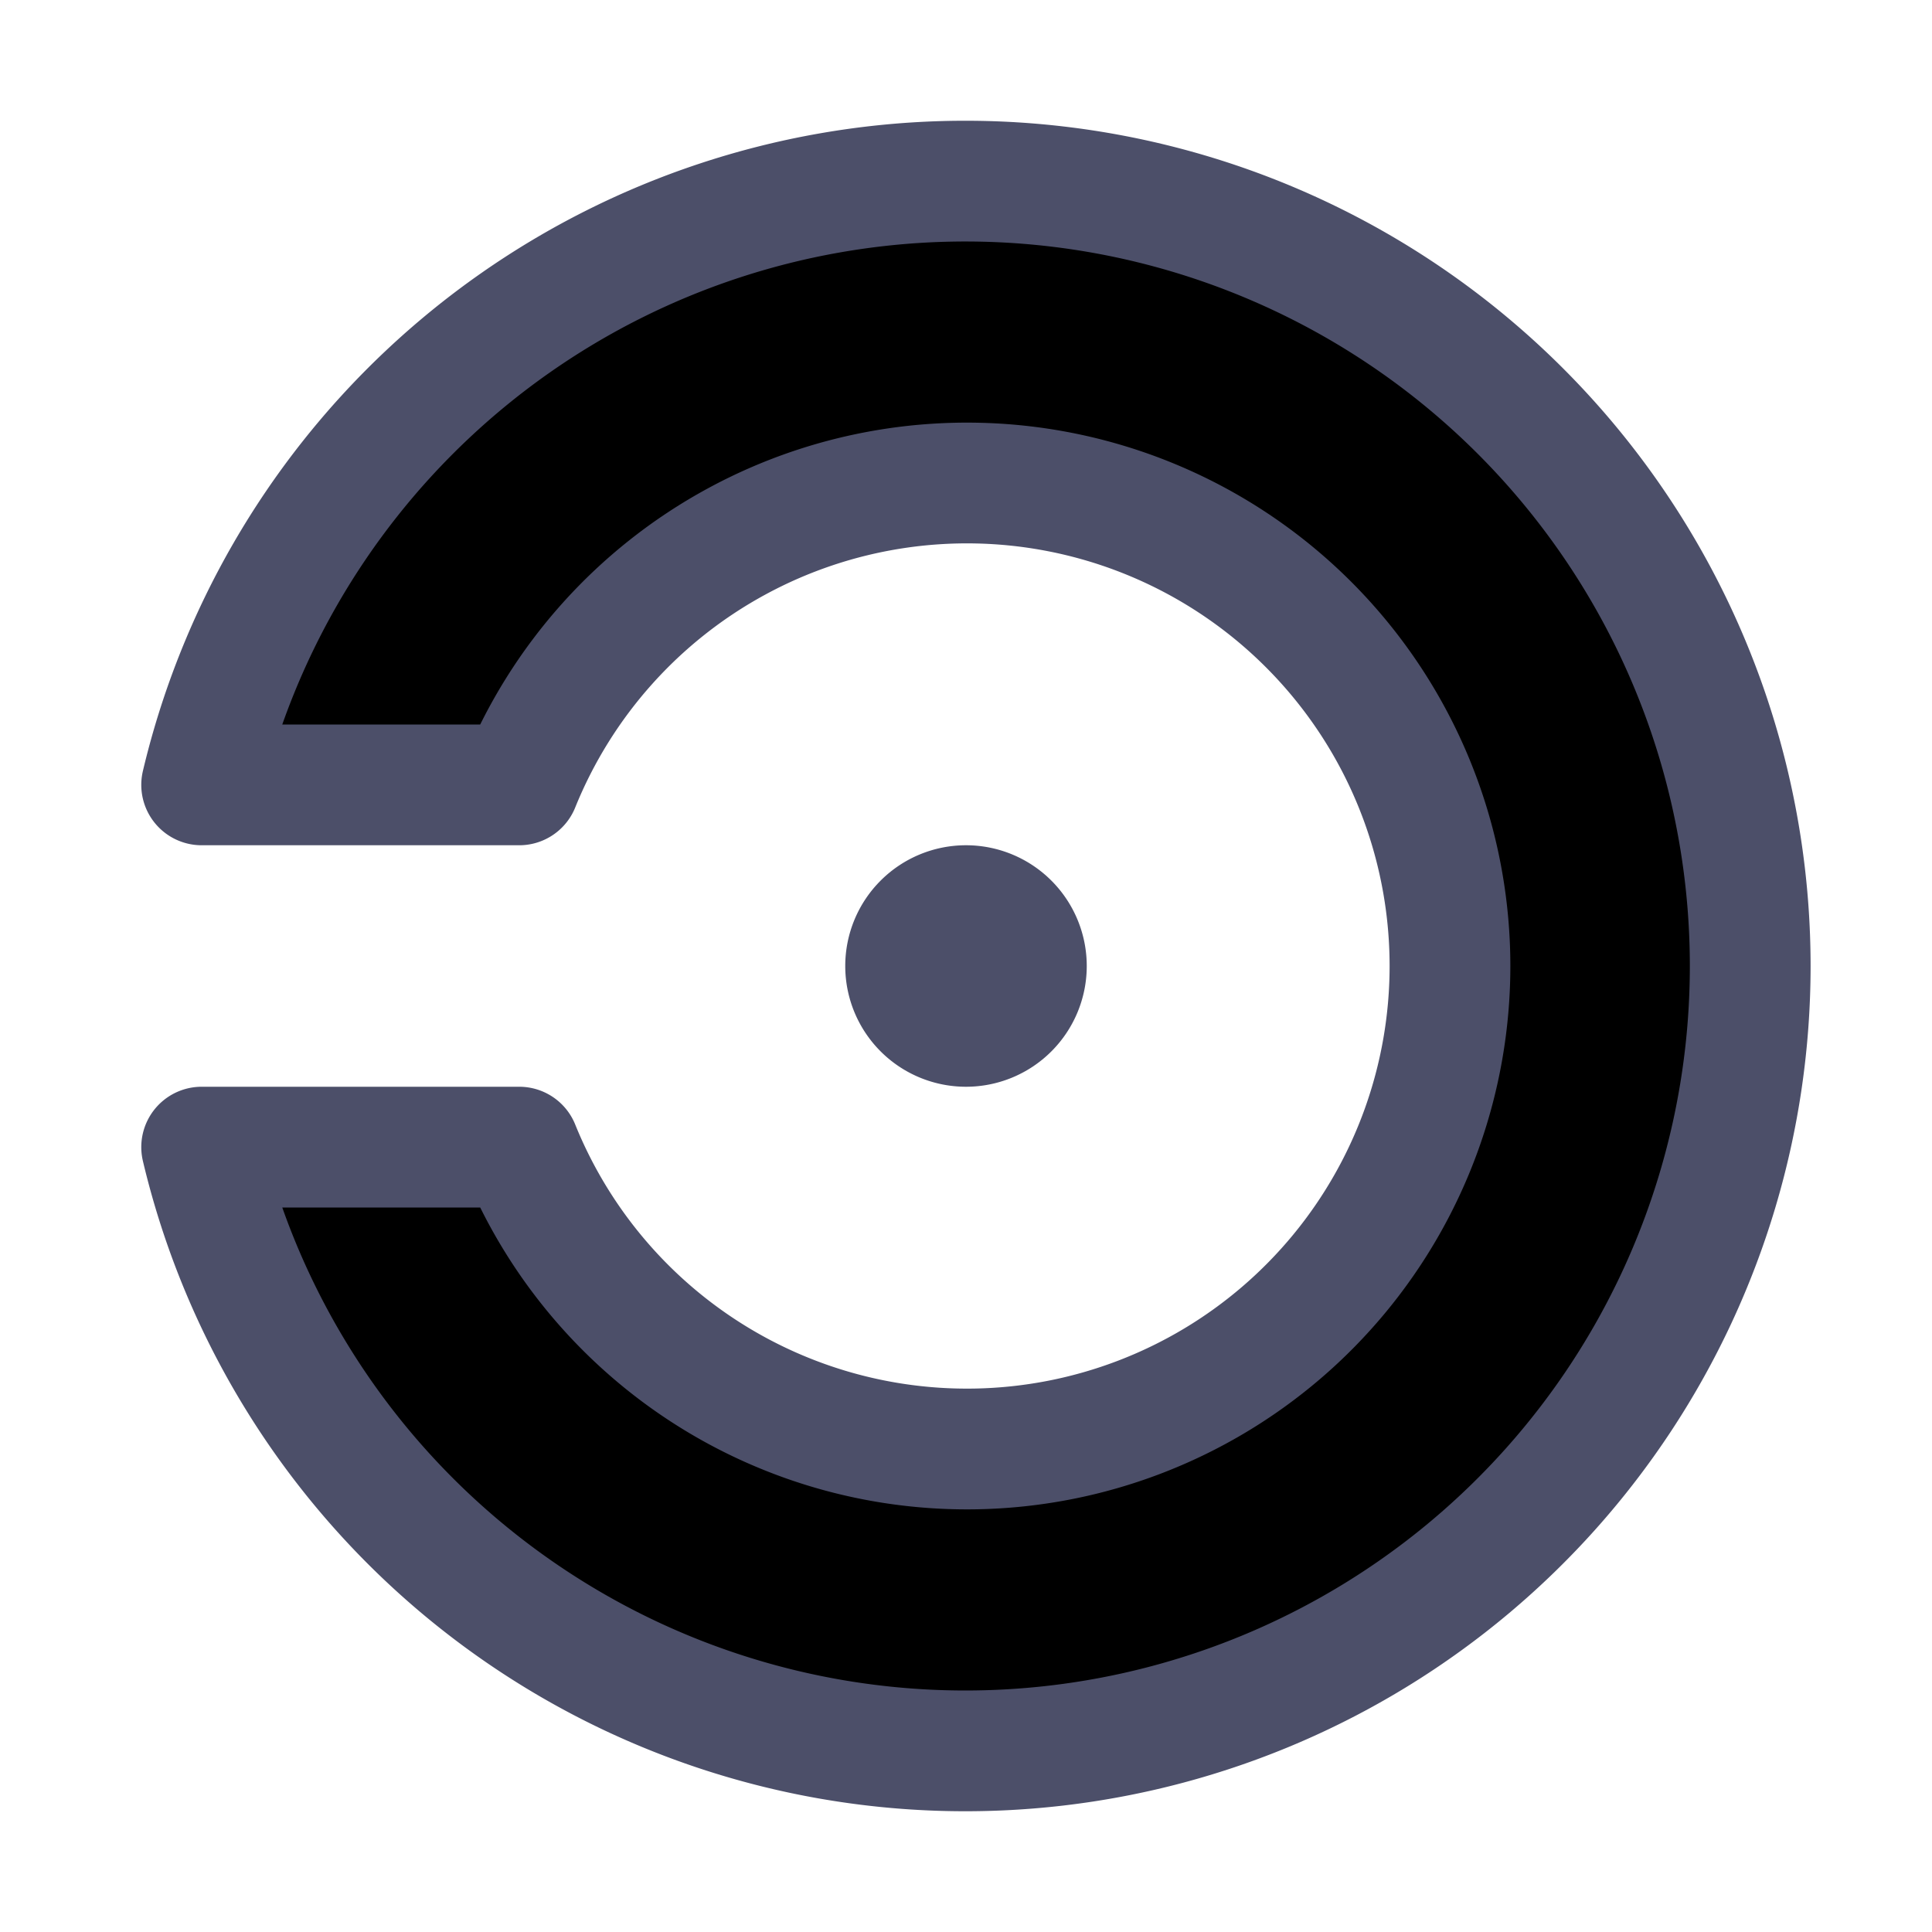 <svg xmlns="http://www.w3.org/2000/svg" width="16" height="16" viewBox="0 0 16 16" fill="currentColor"><g stroke="#4c4f69" stroke-linecap="round" stroke-linejoin="round"><path d="M1.67 9.5a6.5 6.5 0 100-3H4.3a4 4 0 110 3z"/><path d="M8.5 8a.5.5 0 01-.5.5.5.5 0 01-.5-.5.5.5 0 01.5-.5.5.5 0 01.5.5"/></g></svg>